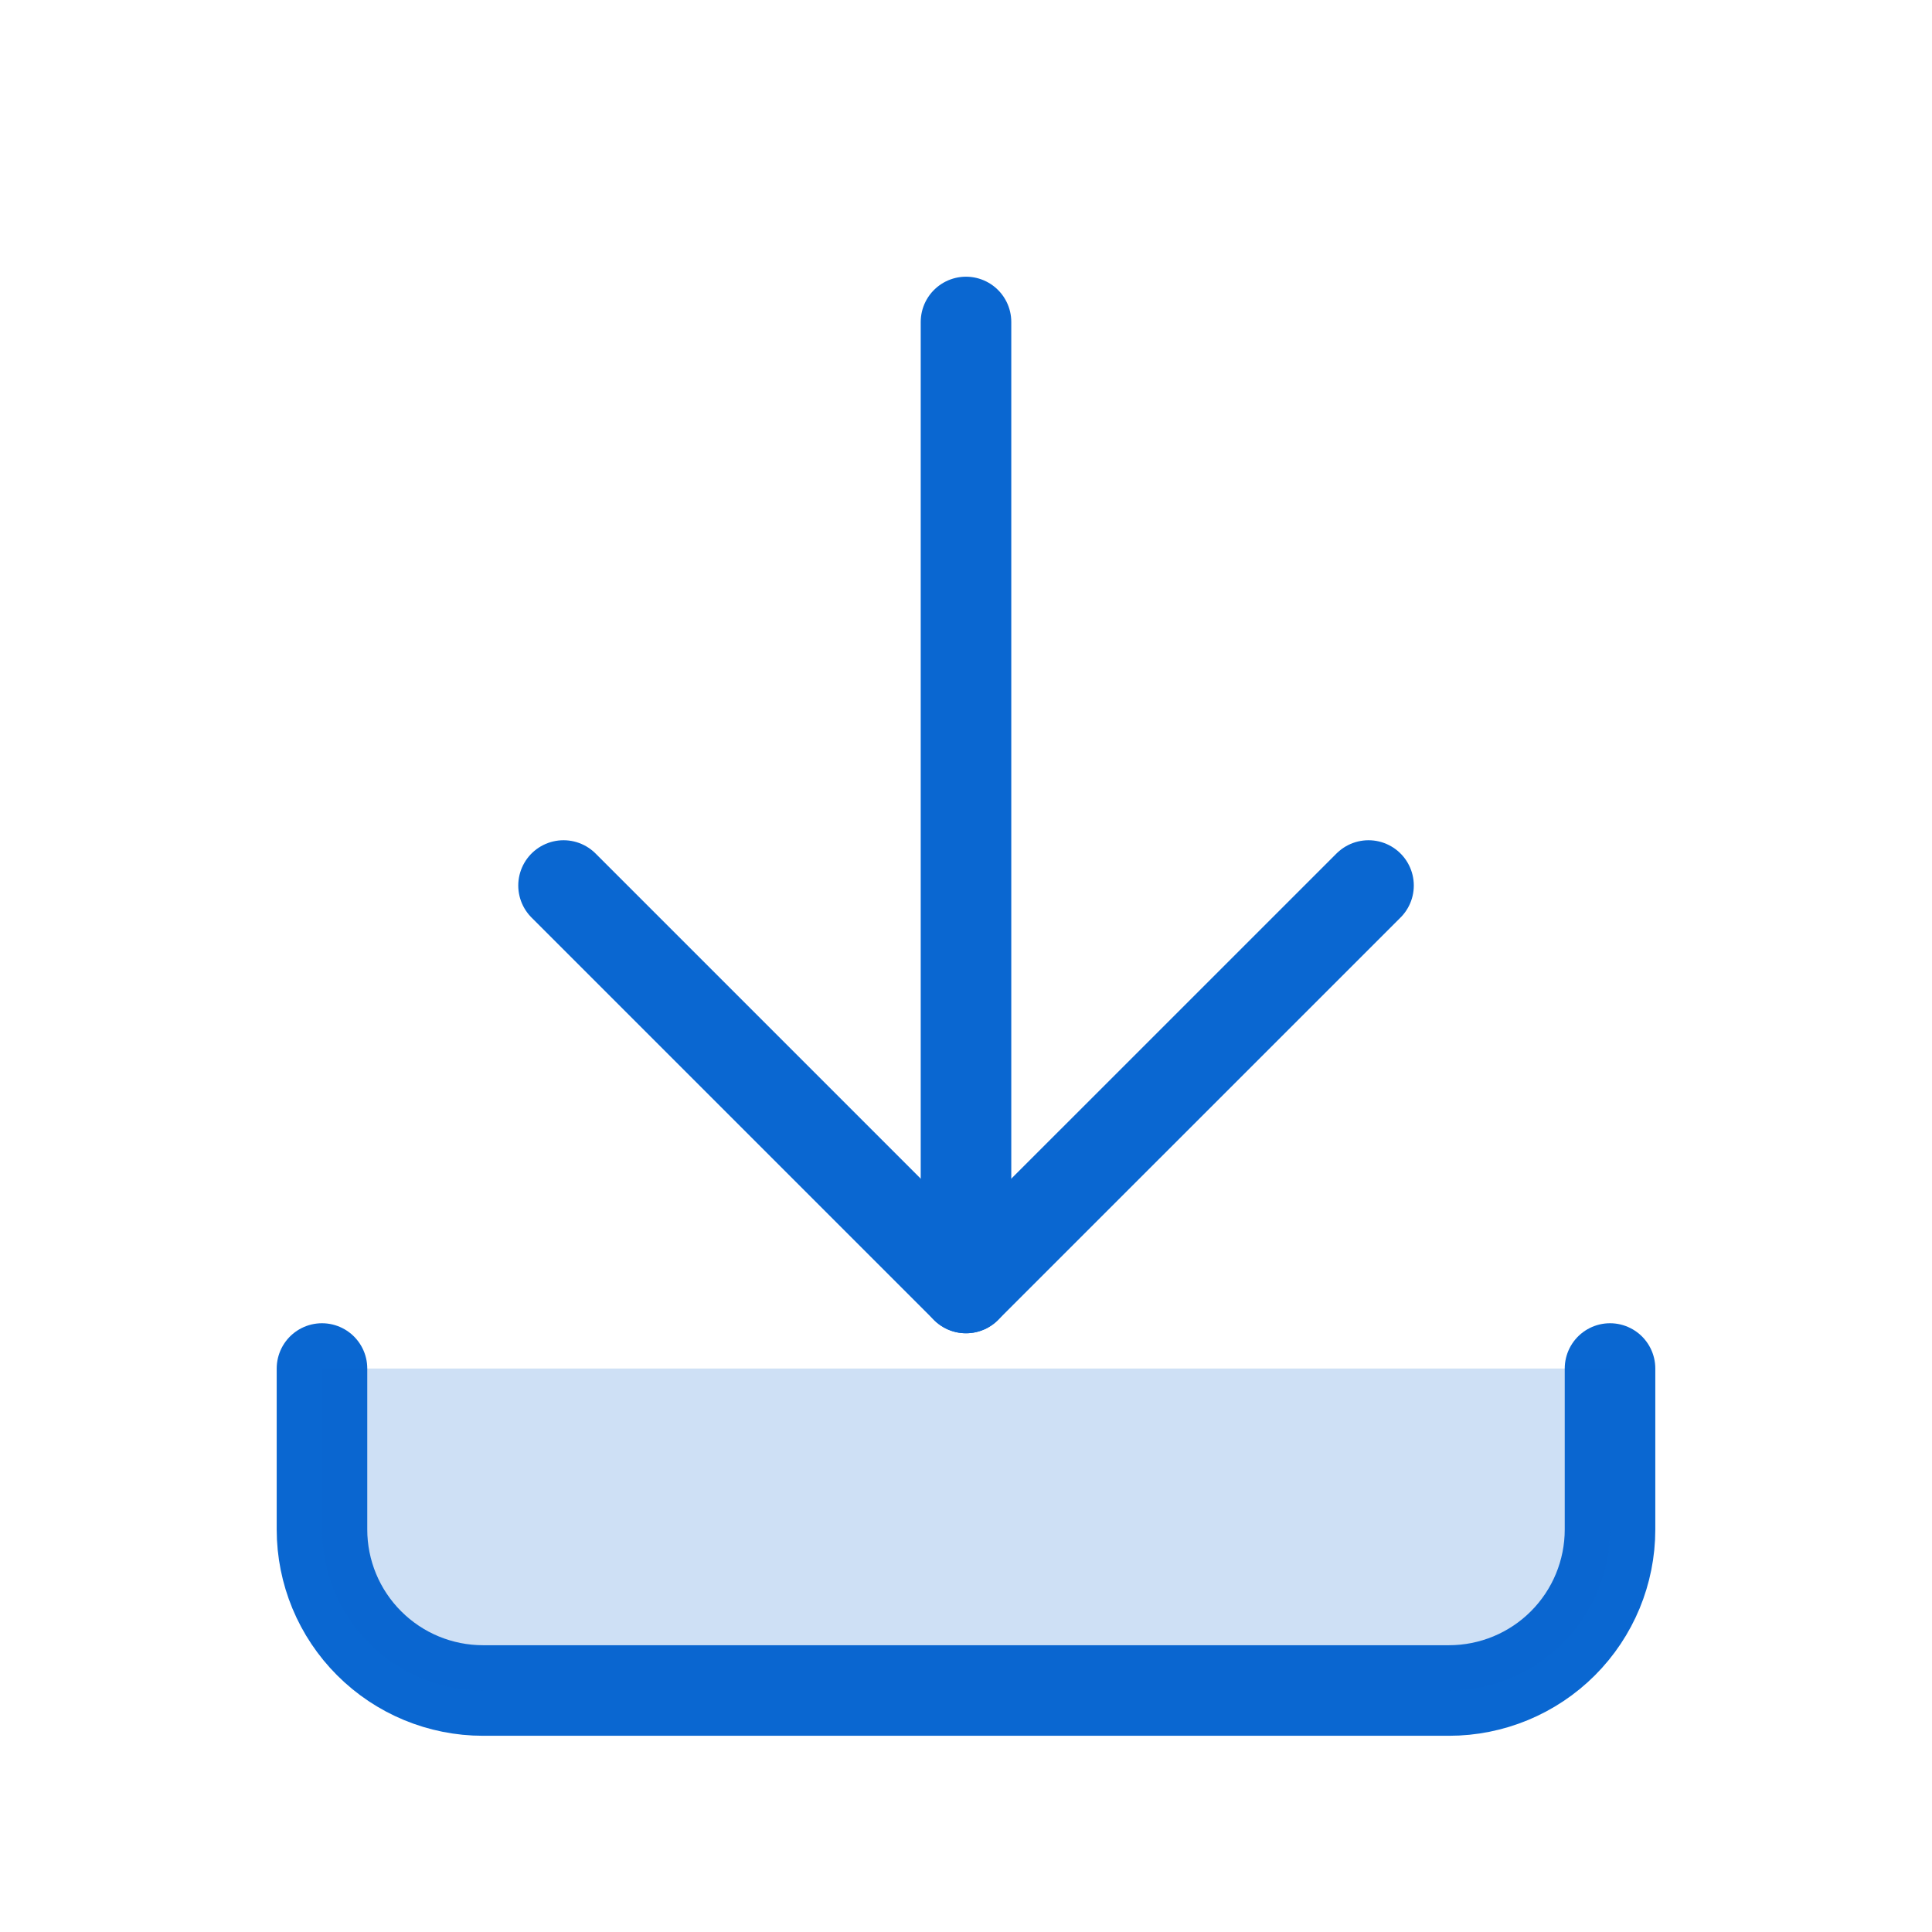 <svg width="32" height="32" viewBox="0 0 32 32" fill="none" xmlns="http://www.w3.org/2000/svg">
<g clip-path="url(#clip0_412_1570)">
<path d="M5.333 22.667V25.333C5.333 26.041 5.614 26.719 6.115 27.219C6.615 27.719 7.293 28 8 28H24C24.707 28 25.386 27.719 25.886 27.219C26.386 26.719 26.667 26.041 26.667 25.333V22.667" stroke="#0A67D1" stroke-width="1.5" stroke-linecap="round" stroke-linejoin="round"/>
<g filter="url(#filter0_f_412_1570)">
<path d="M5.333 22.667V25.333C5.333 26.041 5.614 26.719 6.115 27.219C6.615 27.719 7.293 28 8 28H24C24.707 28 25.386 27.719 25.886 27.219C26.386 26.719 26.667 26.041 26.667 25.333V22.667" fill="#0A67D1" fill-opacity="0.2"/>
</g>
<path d="M9.334 14.667L16 21.333L22.667 14.667" stroke="#0A67D1" stroke-width="1.5" stroke-linecap="round" stroke-linejoin="round"/>
<path d="M16 5.333V21.333" stroke="#0A67D1" stroke-width="1.5" stroke-linecap="round" stroke-linejoin="round"/>
</g>
<defs>
<filter id="filter0_f_412_1570" x="1.333" y="18.667" width="29.334" height="13.333" filterUnits="userSpaceOnUse" color-interpolation-filters="sRGB">
<feFlood flood-opacity="0" result="BackgroundImageFix"/>
<feBlend mode="normal" in="SourceGraphic" in2="BackgroundImageFix" result="shape"/>
<feGaussianBlur stdDeviation="2" result="effect1_foregroundBlur_412_1570"/>
</filter>
<clipPath id="clip0_412_1570">
<rect width="32" height="32" fill="white"/>
</clipPath>
</defs>
</svg>
